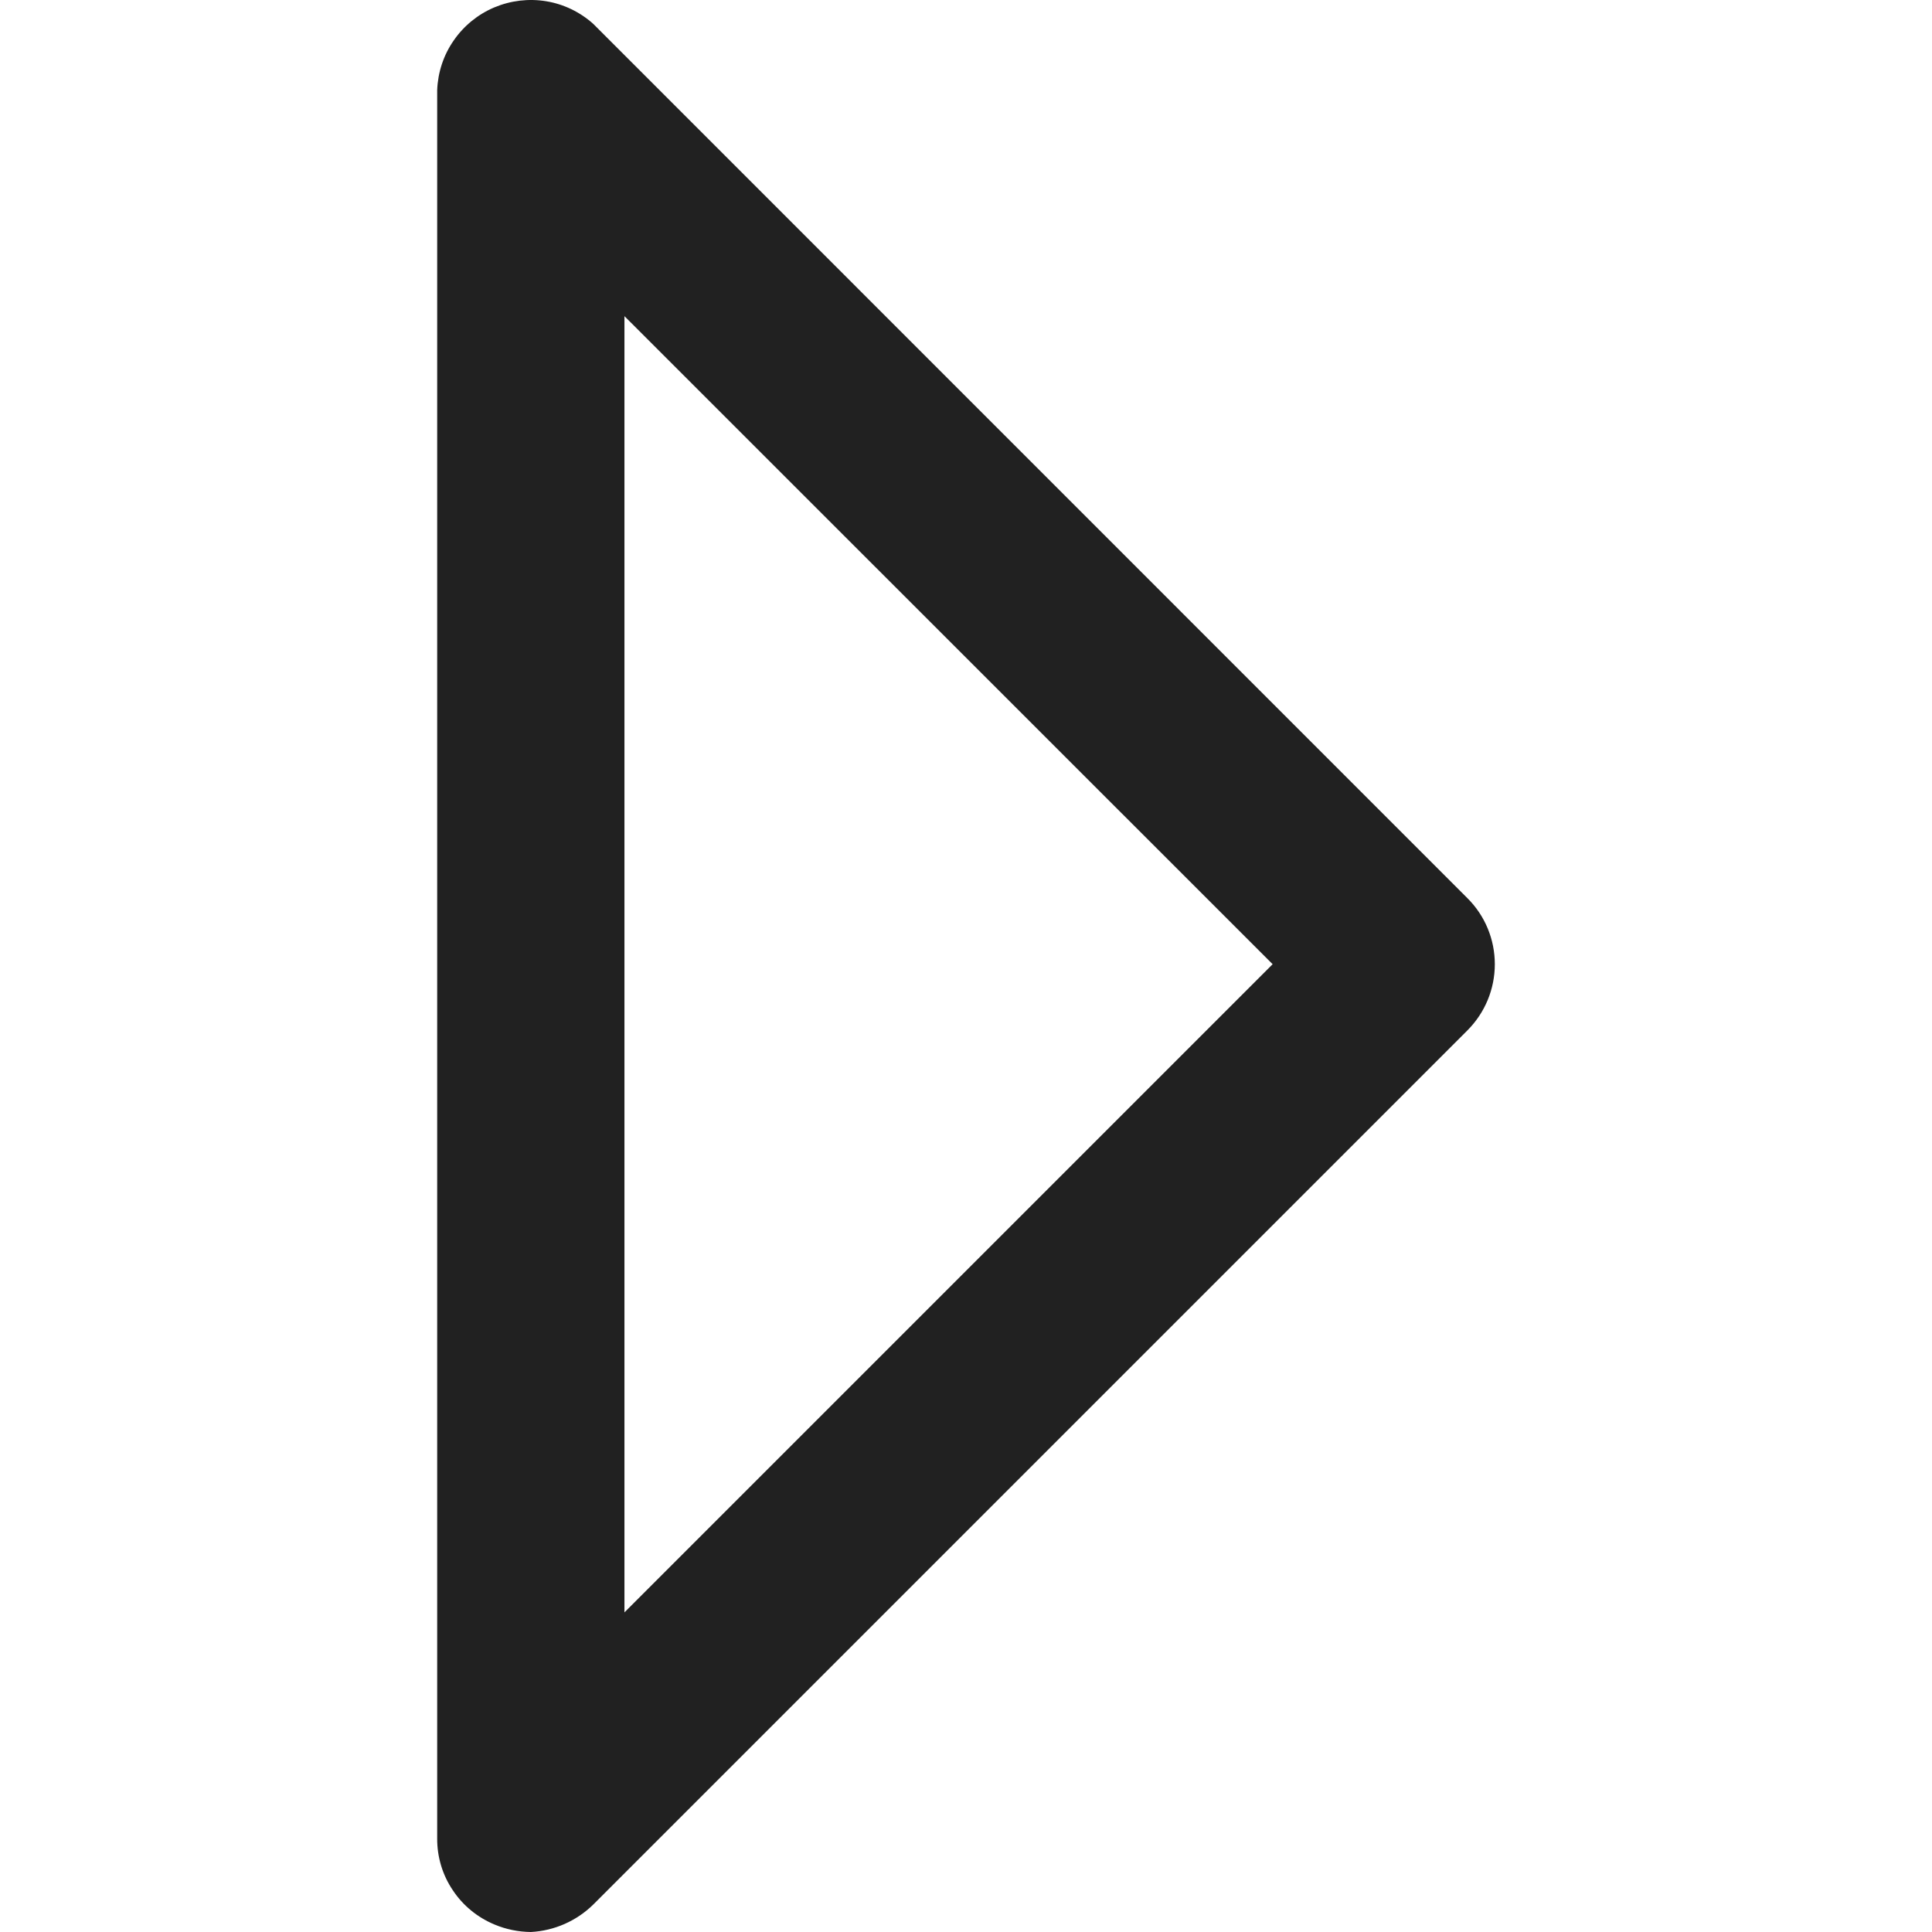 <svg width="14" height="14" viewBox="0 0 14 14" fill="none" xmlns="http://www.w3.org/2000/svg">
<g clip-path="url(#clip0_414_20862)">
<path d="M3.847 14C3.757 13.999 3.667 13.981 3.584 13.946C3.461 13.895 3.355 13.809 3.281 13.697C3.206 13.586 3.167 13.455 3.168 13.321V0.653C3.173 0.524 3.214 0.399 3.288 0.293C3.361 0.187 3.463 0.104 3.581 0.054C3.7 0.004 3.83 -0.012 3.958 0.009C4.085 0.03 4.203 0.087 4.299 0.173L10.633 6.508C10.761 6.635 10.832 6.807 10.832 6.987C10.832 7.167 10.761 7.339 10.633 7.467L4.299 13.801C4.178 13.92 4.017 13.991 3.847 14ZM4.525 2.291V11.684L9.222 6.987L4.525 2.291Z" fill="#212121"/>
</g>
<defs>
<clipPath id="clip0_414_20862">
<rect width="14" height="14" fill="white"/>
</clipPath>
</defs>
</svg>
